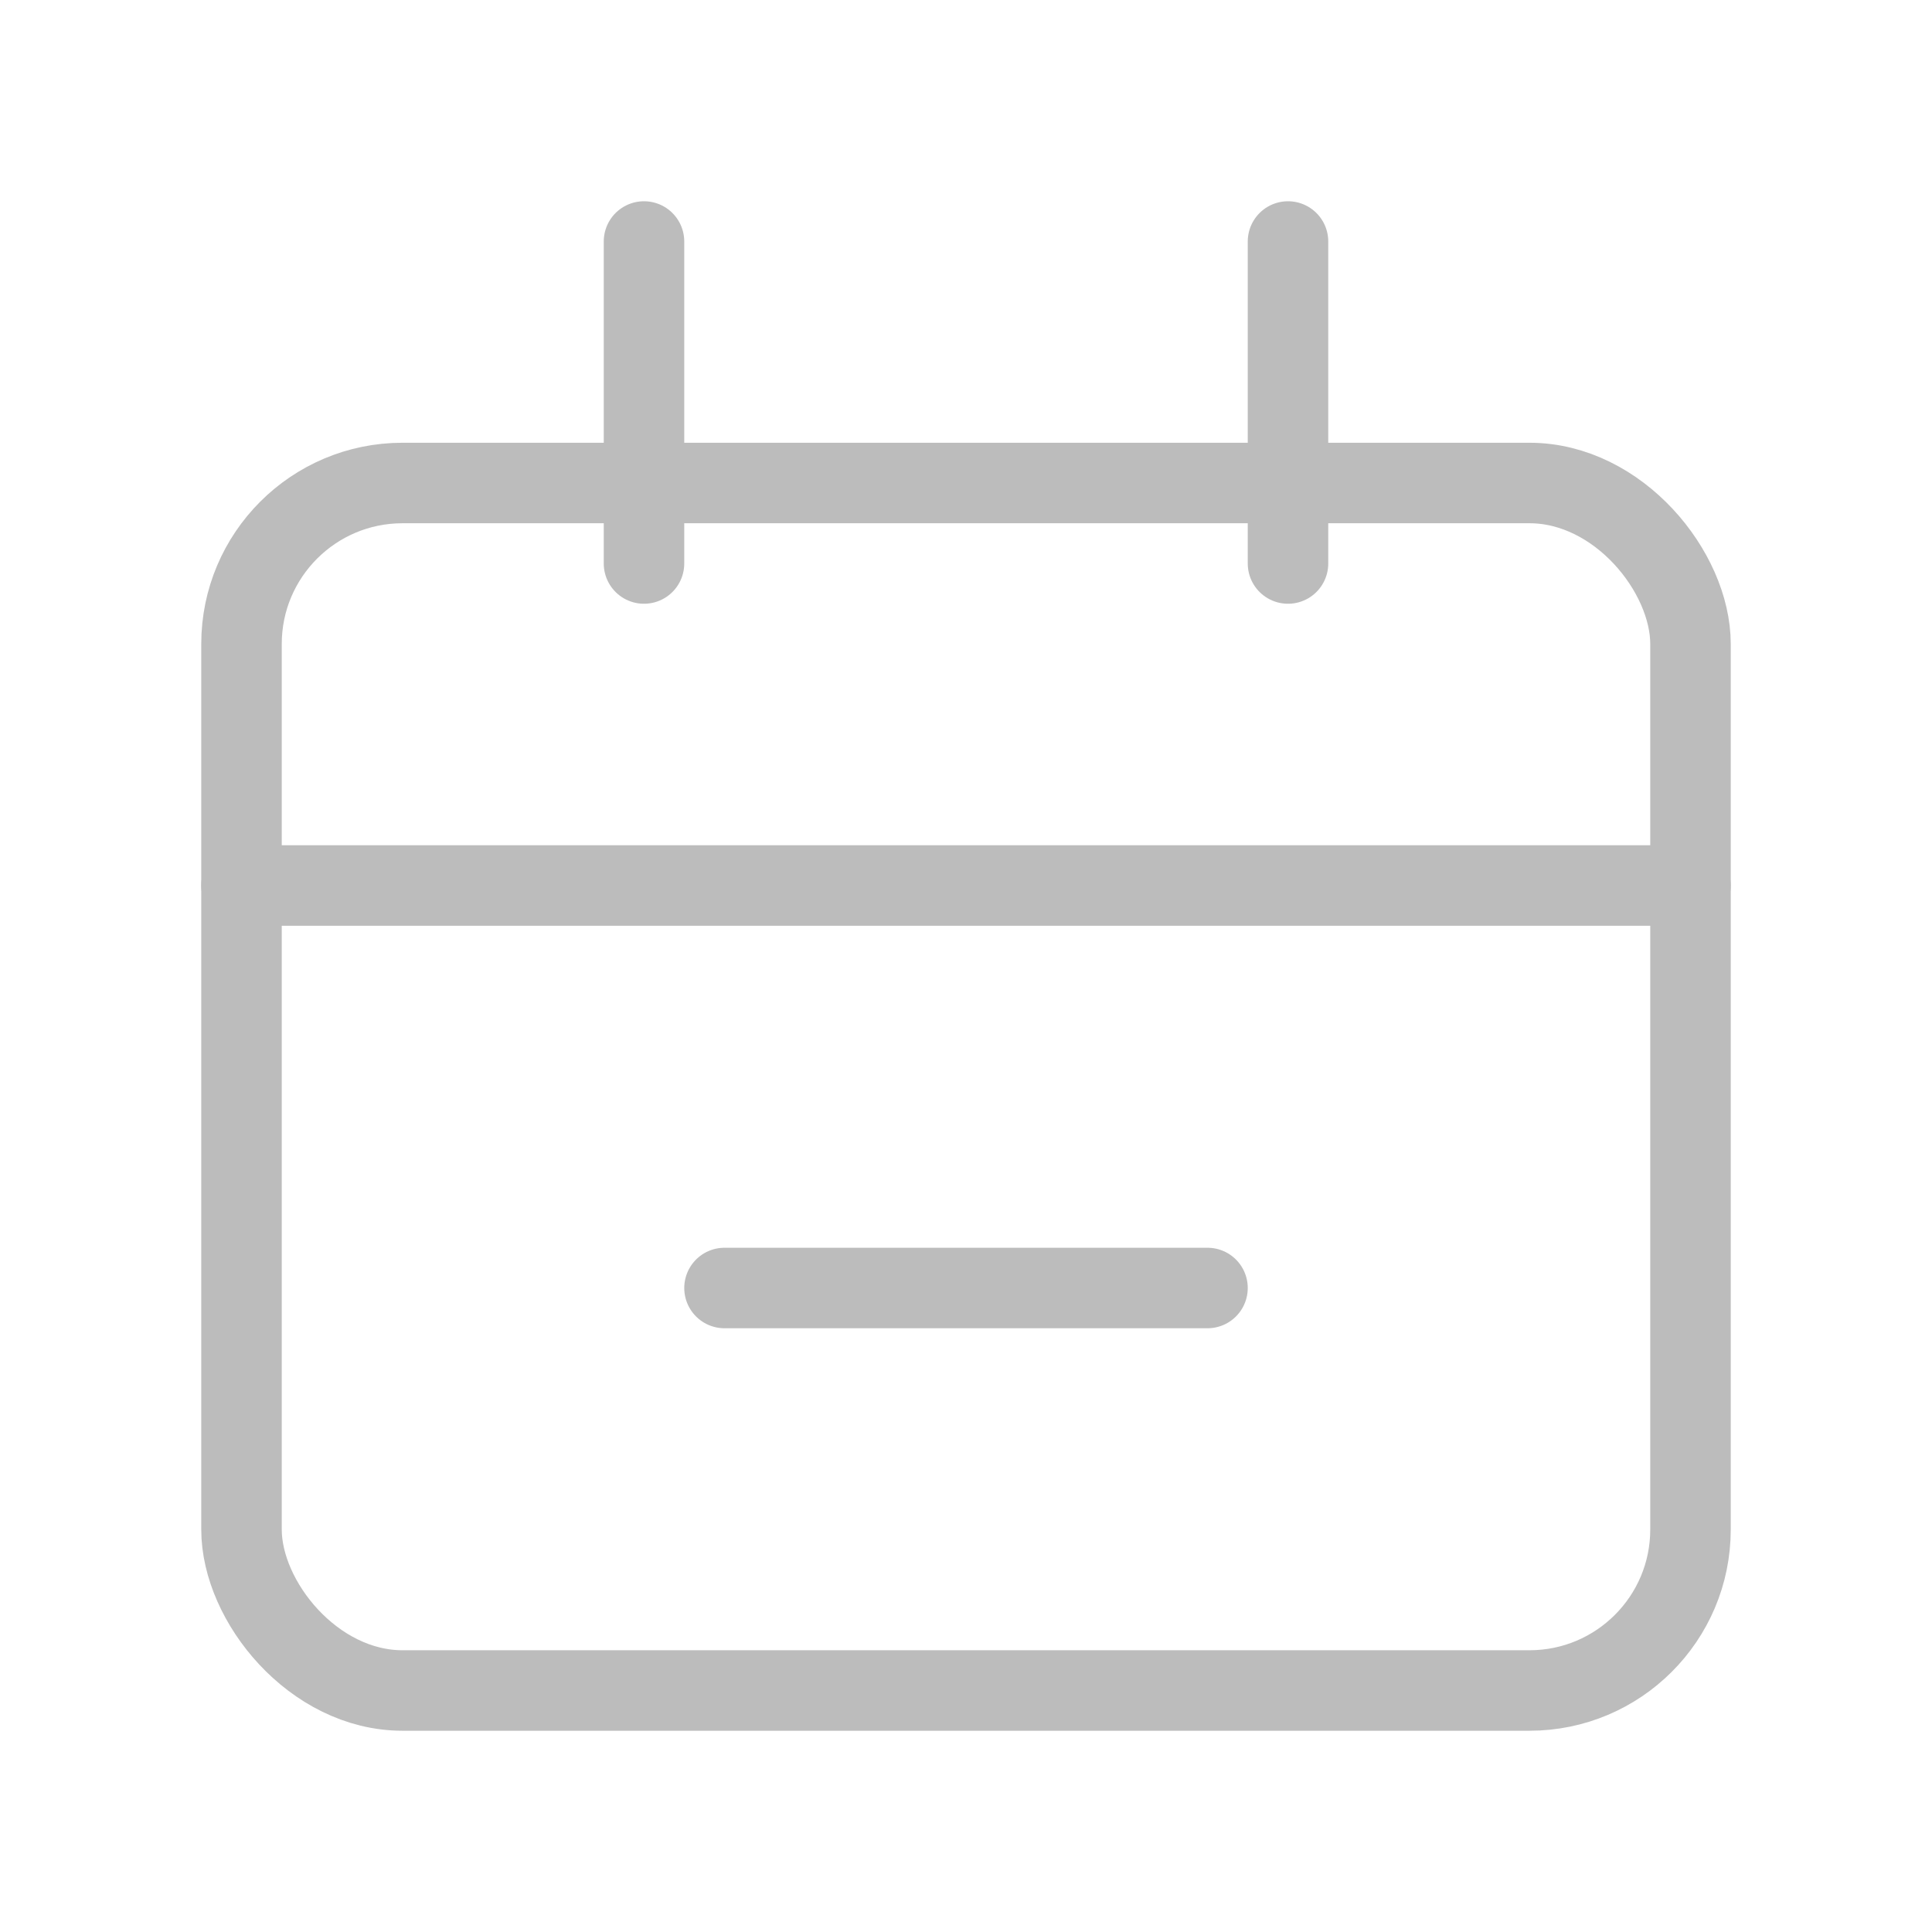 <svg width="24" height="24" viewBox="0 0 24 24" fill="none" xmlns="http://www.w3.org/2000/svg">
<rect x="3" y="6" width="18" height="15" rx="2" stroke="#BCBCBC"/>
<path d="M3 11L21 11" stroke="#BCBCBC" stroke-linecap="round"/>
<path d="M9 16H15" stroke="#BCBCBC" stroke-linecap="round"/>
<path d="M8 3L8 7" stroke="#BCBCBC" stroke-linecap="round"/>
<path d="M16 3L16 7" stroke="#BCBCBC" stroke-linecap="round"/>
</svg>

